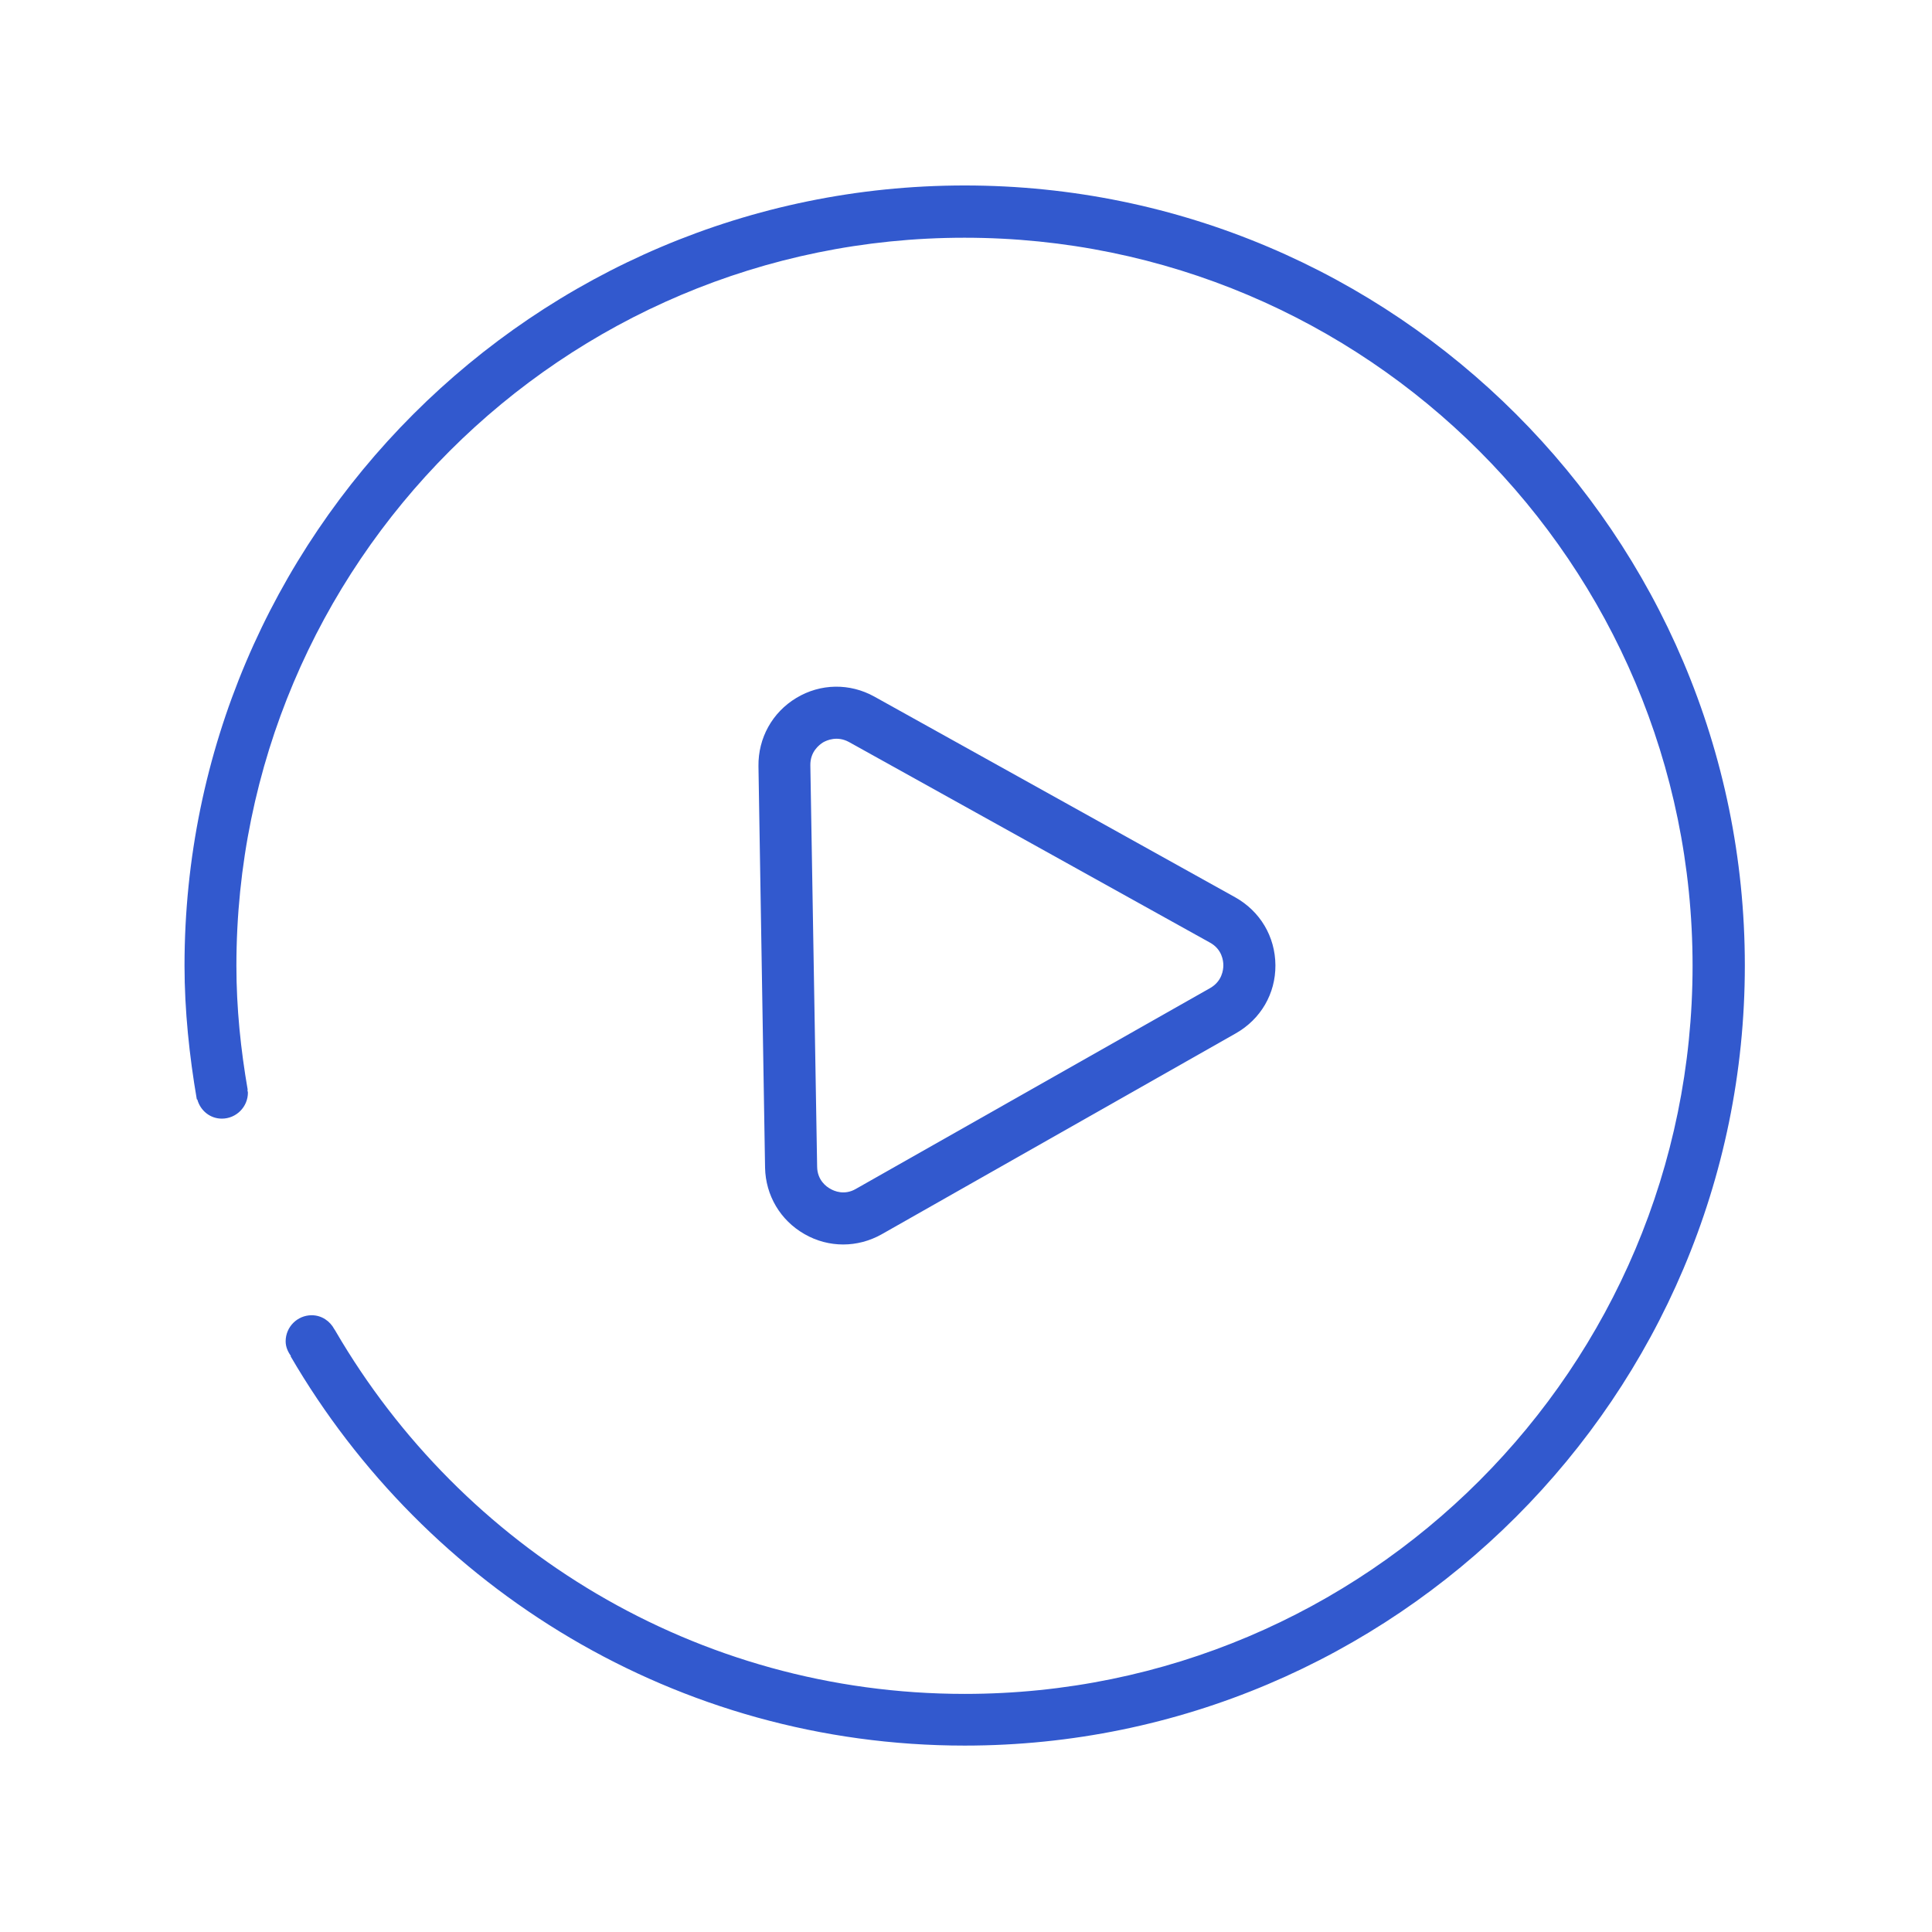 <?xml version="1.0" standalone="no"?><!DOCTYPE svg PUBLIC "-//W3C//DTD SVG 1.1//EN" "http://www.w3.org/Graphics/SVG/1.1/DTD/svg11.dtd"><svg t="1555736736917" class="icon" style="" viewBox="0 0 1024 1024" version="1.1" xmlns="http://www.w3.org/2000/svg" p-id="8168" xmlns:xlink="http://www.w3.org/1999/xlink" width="200" height="200"><defs><style type="text/css"></style></defs><path d="M511.3 98.3c-228 0-413.5 185.5-413.5 413.5 0 23.8 2.6 48.1 6.5 70.8 0 0.1 0.2 0.1 0.3 0.2 1.6 5.8 6.7 10.1 13 10.1 7.6 0 13.8-6.2 13.8-13.8 0-0.5-0.2-0.9-0.3-1.3l0.2-0.1c-3.7-21.4-6-43.3-6-65.8 0-213.1 172.8-385.9 385.9-385.9s385.9 172.8 385.9 385.9-172.6 385.9-385.8 385.9c-142.4 0-266.5-77.4-333.4-192.2 0-0.1-0.1-0.1-0.1-0.2l-0.6-0.9c-2.3-4.3-6.7-7.4-12-7.4-7.6 0-13.8 6.2-13.8 13.8 0 3 1.2 5.6 2.8 7.8l-0.2 0.1C225.7 842 358.8 925.2 511.3 925.2c228 0 413.5-185.5 413.5-413.5S739.3 98.3 511.3 98.3z" fill="#3259CE" p-id="8169"></path><path d="M446.9 659.6c-7 0-14.1-1.8-20.5-5.5-12.8-7.3-20.6-20.5-20.9-35.2L402 406.1c-0.2-14.9 7.3-28.5 20.1-36.2 12.8-7.7 28.3-7.9 41.3-0.7l191.3 106.4c13.2 7.4 21.2 20.8 21.3 36 0.1 15.1-7.8 28.6-21 36.1L467.3 654.2c-6.4 3.6-13.4 5.4-20.4 5.4z m-17.4-254l3.6 212.8c0.1 7.1 4.9 10.6 7 11.7 2 1.2 7.5 3.6 13.6 0l187.7-106.4c6.3-3.6 7-9.6 7-12.1 0-2.4-0.7-8.5-7.1-12L450 393.3c-6.2-3.4-11.7-1-13.8 0.2-2 1.3-6.8 4.9-6.7 12.1z" fill="#3259CE" p-id="8170"></path></svg>